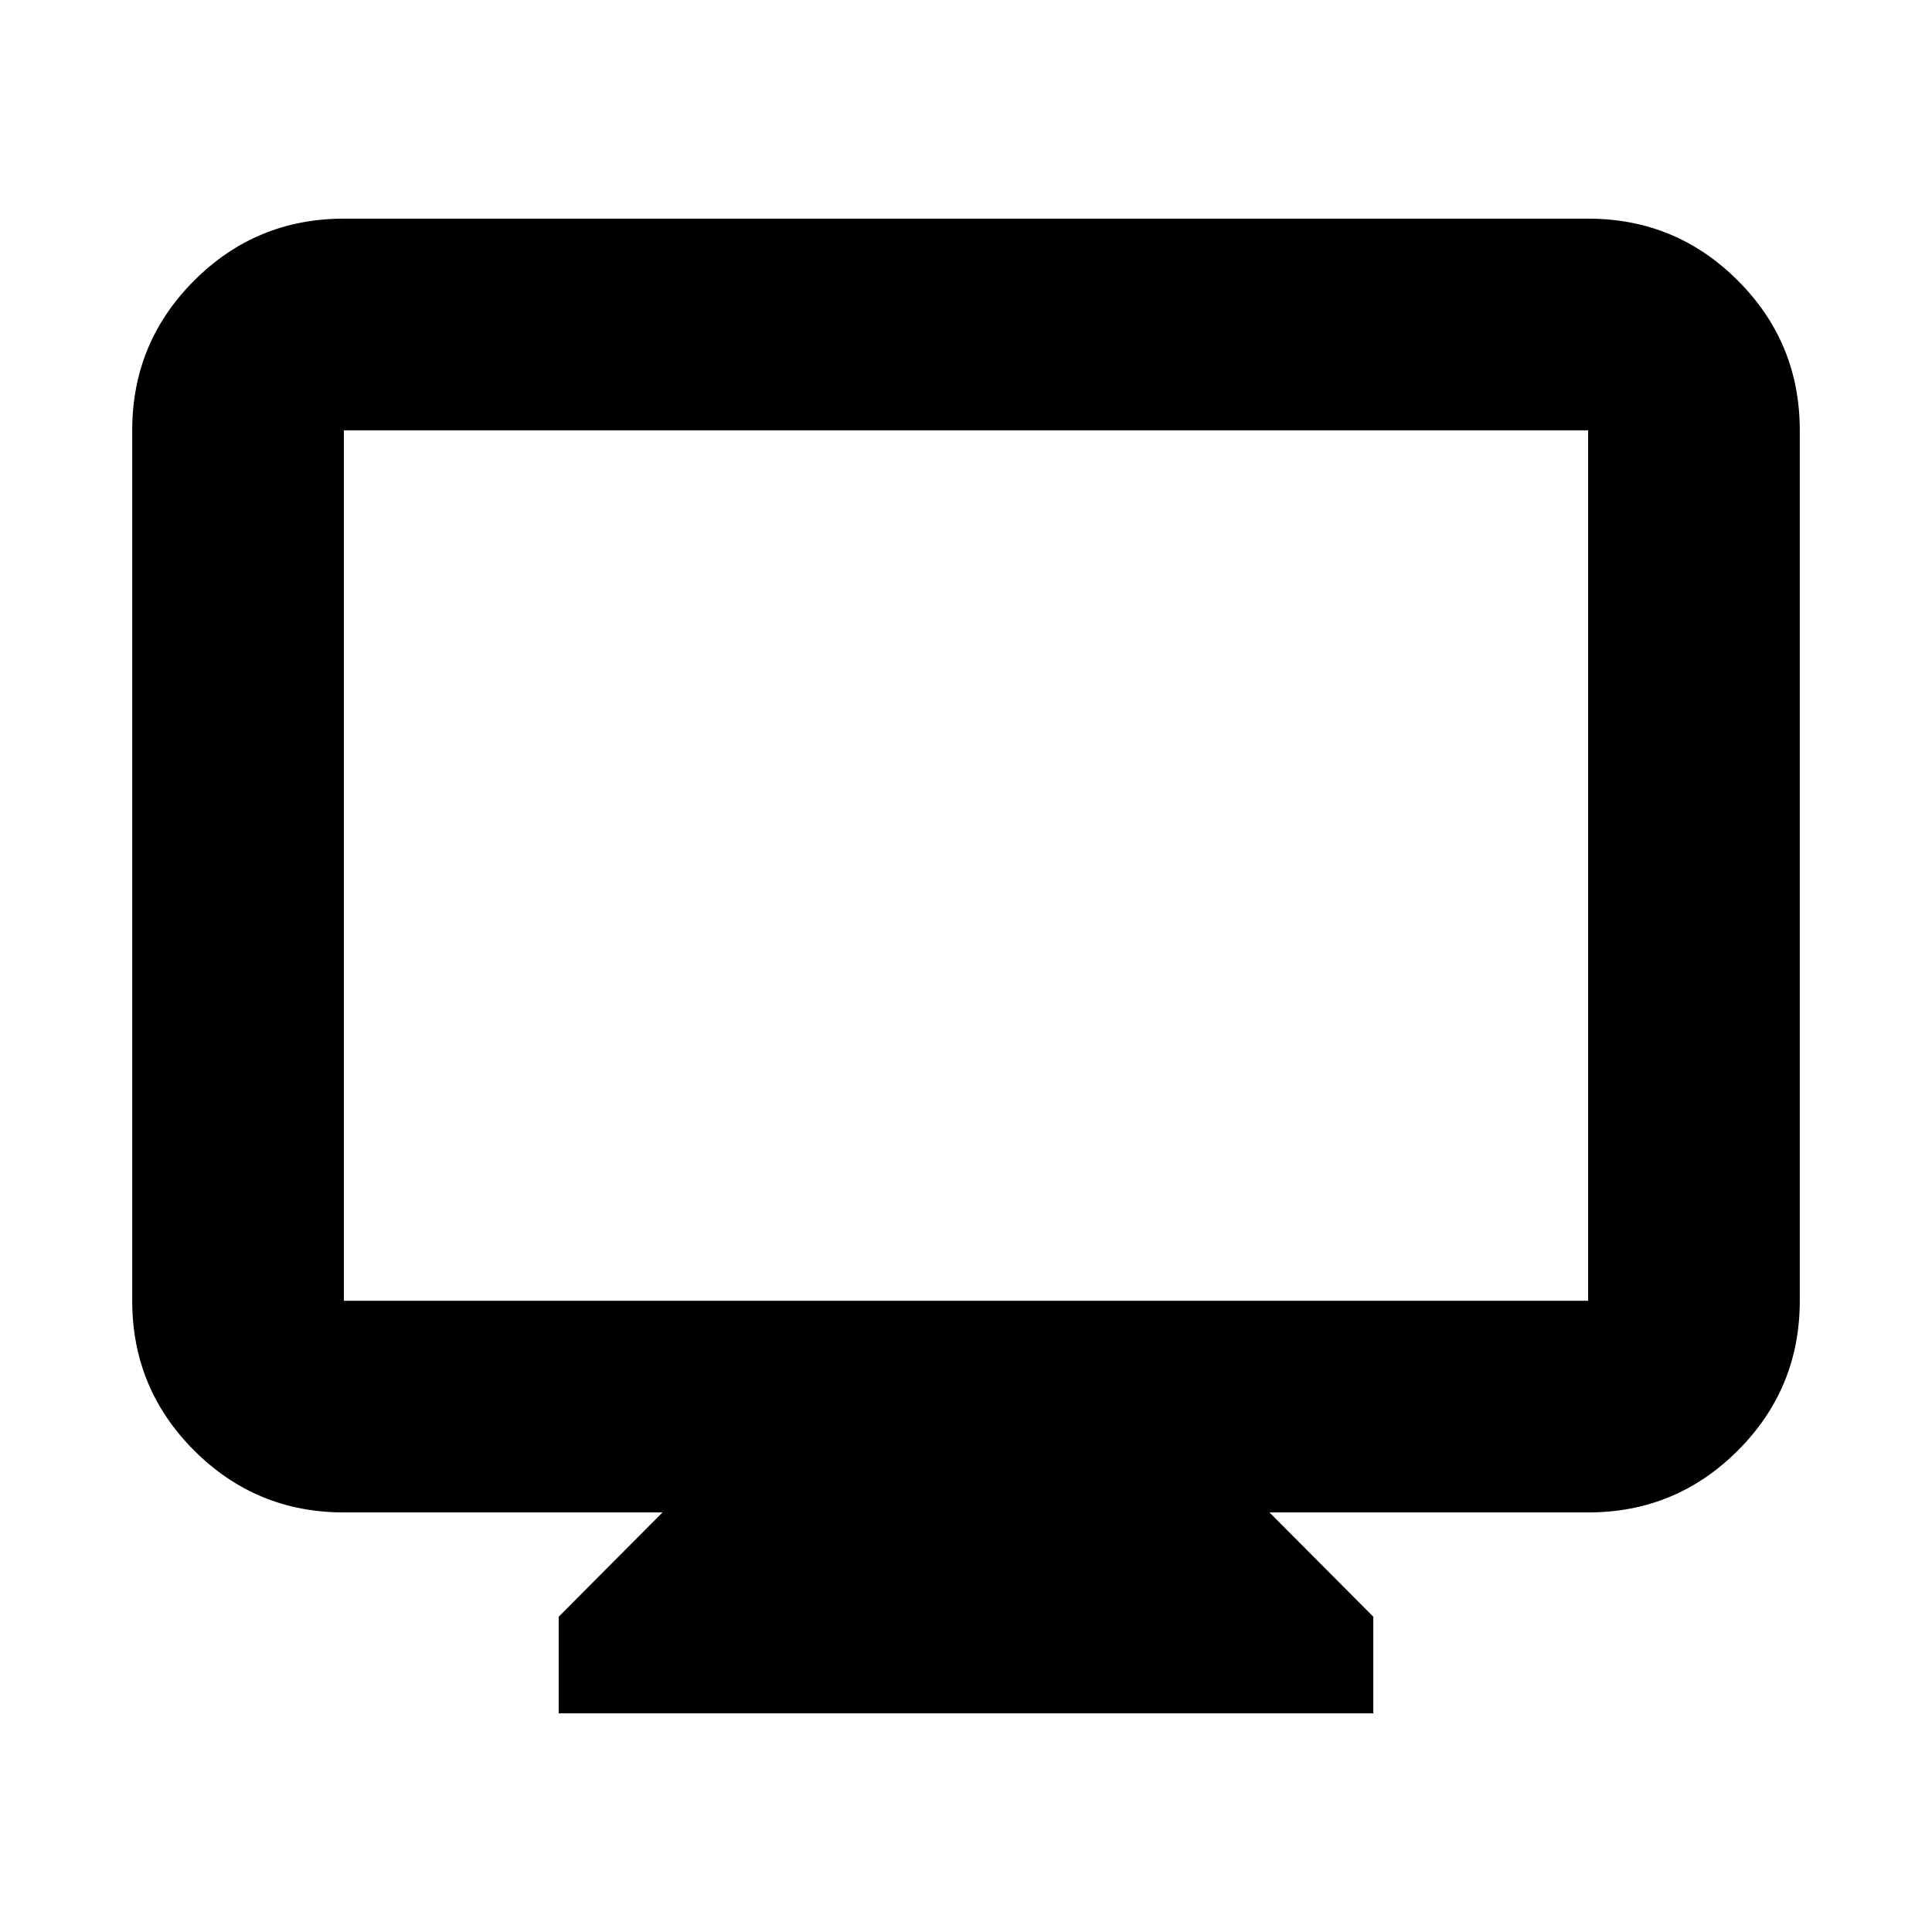 <svg xmlns="http://www.w3.org/2000/svg" height="20" viewBox="0 -960 960 960" width="20"><path d="M277.61-108.65v-48l51.59-51.83H170.87q-43.63 0-74.4-30.77-30.77-30.77-30.77-74.4v-432.52q0-43.63 30.77-74.41 30.77-30.77 74.4-30.77h618.26q43.63 0 74.4 30.77 30.77 30.78 30.77 74.41v432.52q0 43.63-30.77 74.4-30.77 30.77-74.4 30.77H630.8l51.59 51.83v48H277.61Zm-106.74-205h618.26v-432.52H170.87v432.52Zm0 0v-432.52 432.52Z"/></svg>